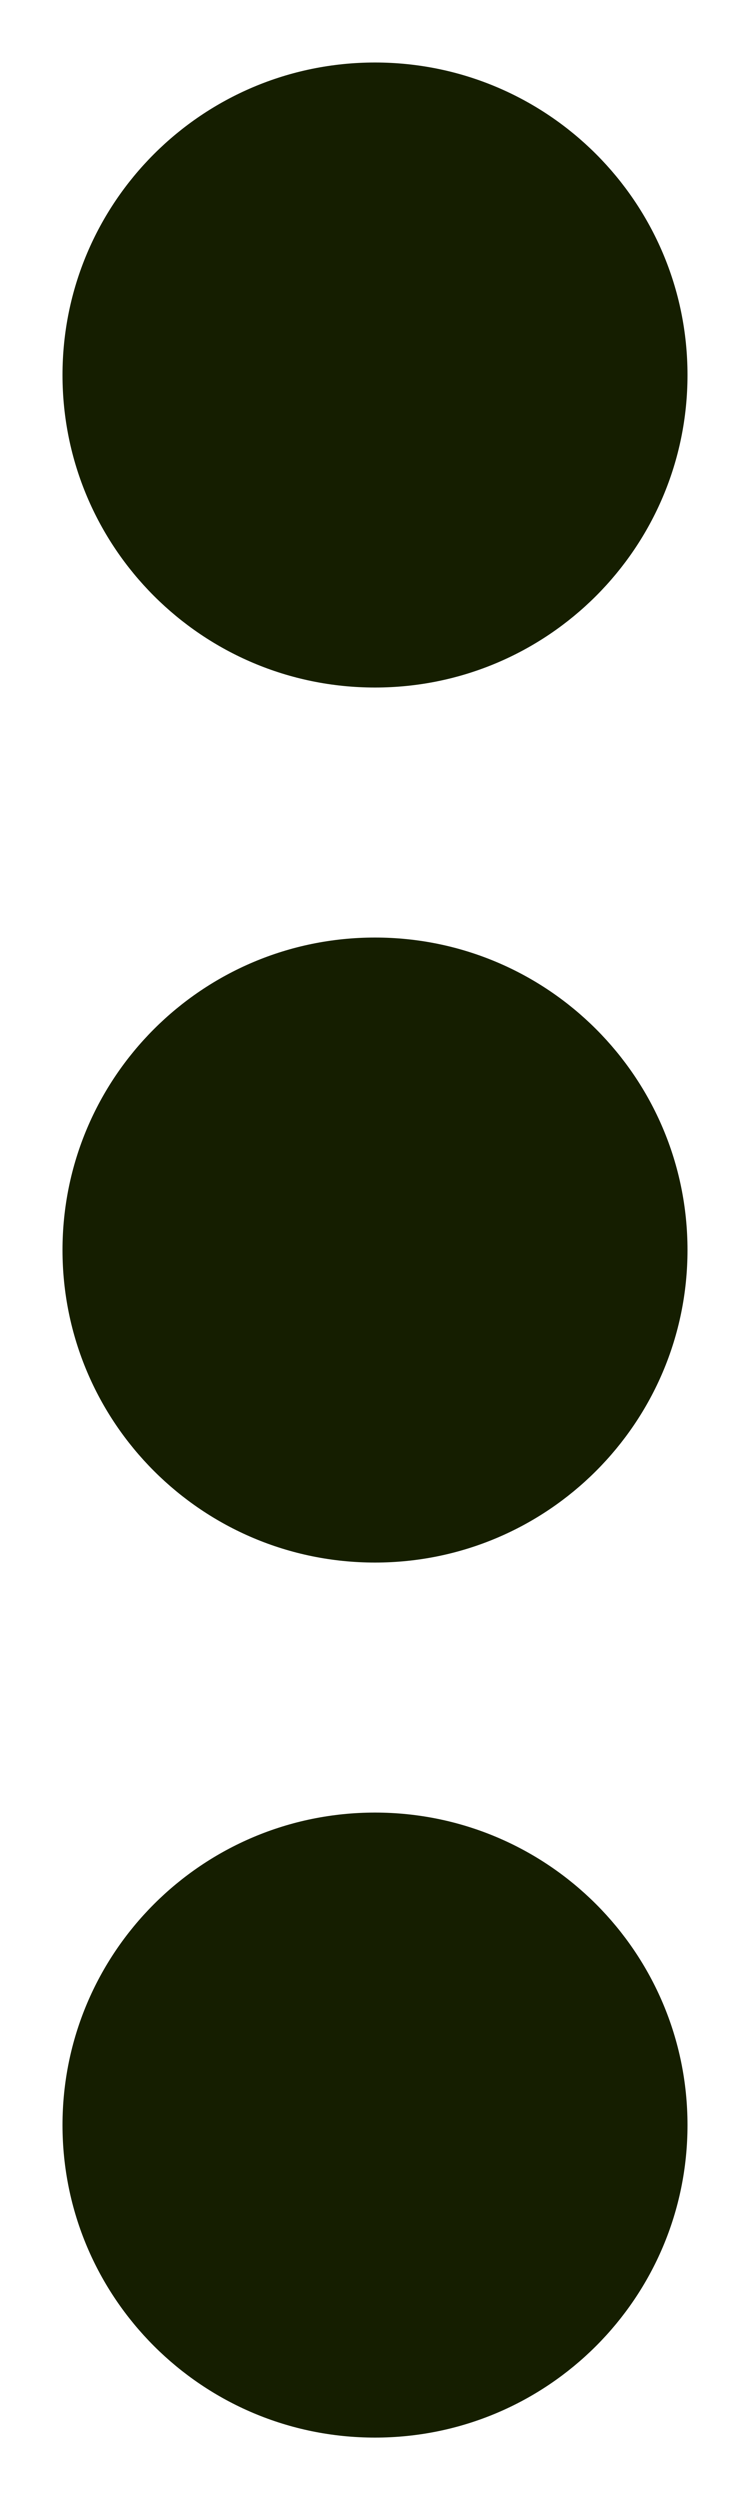 <svg width="6" height="20" viewBox="0 0 6 20" fill="none" xmlns="http://www.w3.org/2000/svg">
<path d="M3 5.5C4.381 5.5 5.5 4.381 5.5 3C5.5 1.619 4.381 0.5 3 0.5C1.619 0.5 0.5 1.619 0.5 3C0.5 4.381 1.619 5.5 3 5.5Z" fill="#151E00"/>
<path d="M3 12.5C4.381 12.5 5.5 11.381 5.5 10C5.5 8.619 4.381 7.5 3 7.5C1.619 7.5 0.5 8.619 0.5 10C0.5 11.381 1.619 12.5 3 12.5Z" fill="#151E00"/>
<path d="M3 19.5C4.381 19.5 5.5 18.381 5.5 17C5.5 15.619 4.381 14.5 3 14.5C1.619 14.5 0.5 15.619 0.5 17C0.5 18.381 1.619 19.5 3 19.5Z" fill="#151E00"/>
</svg>
